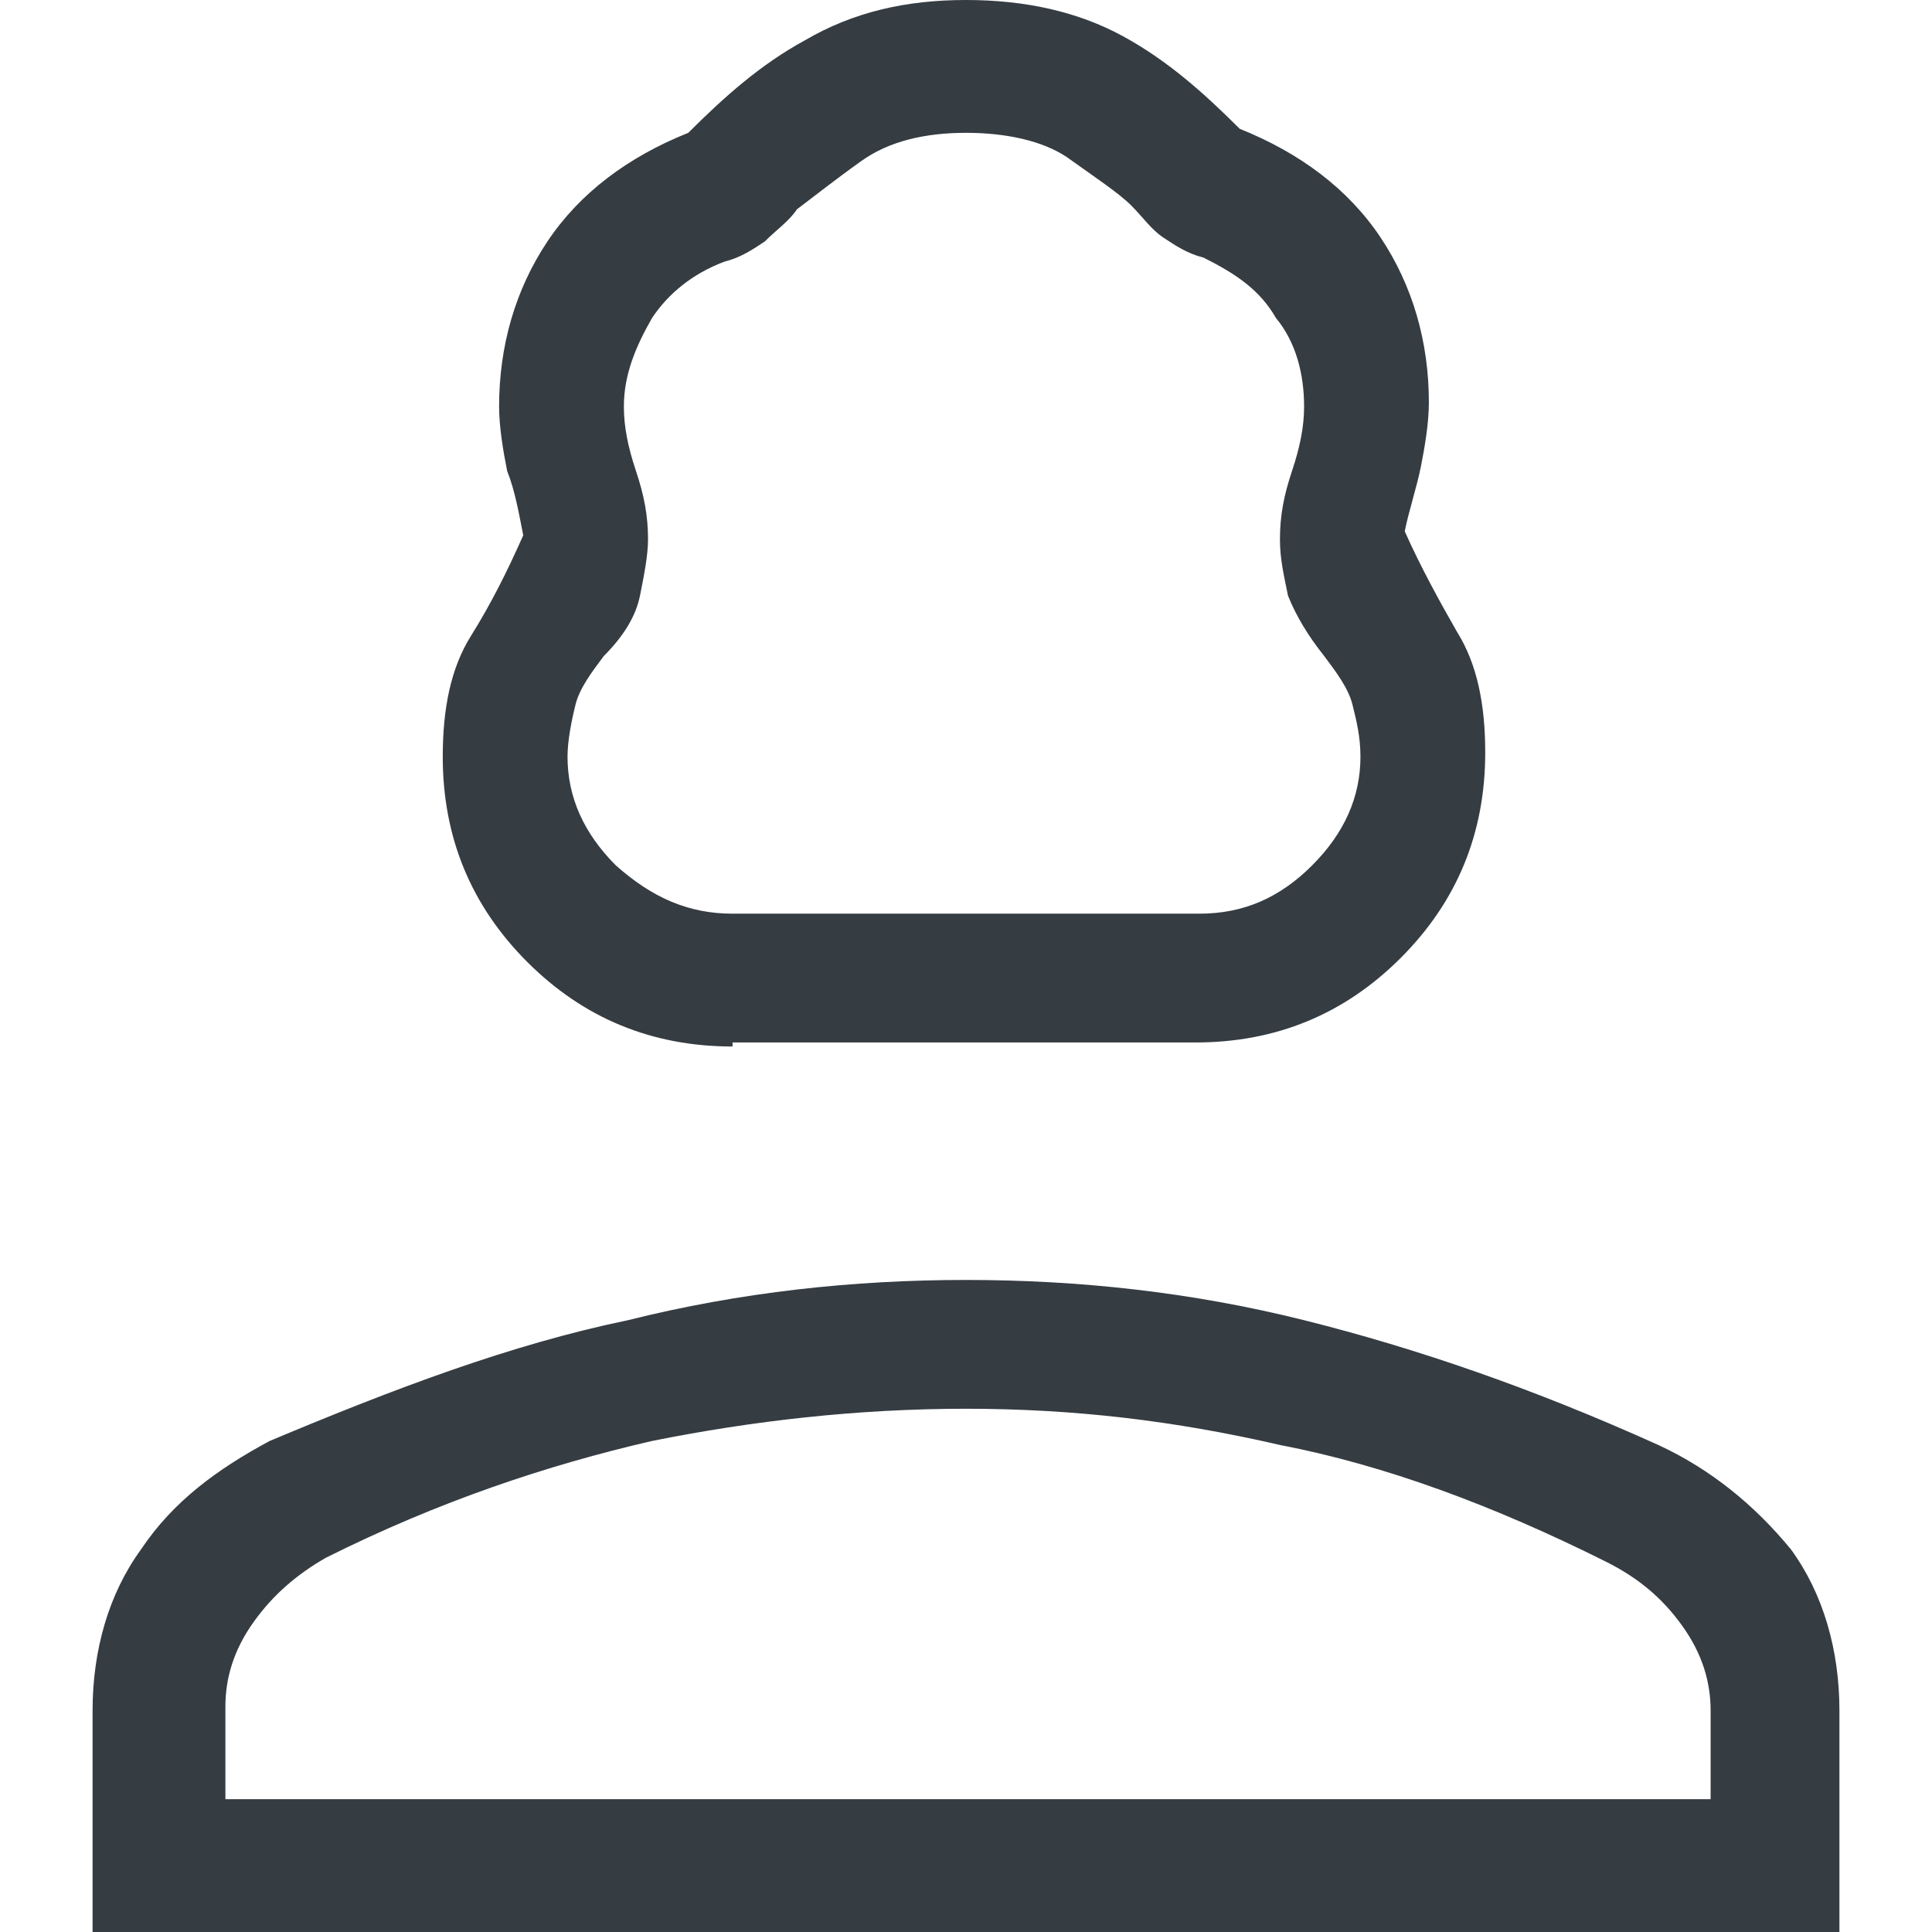 <?xml version="1.0" encoding="utf-8"?>
<!-- Generator: Adobe Illustrator 27.2.0, SVG Export Plug-In . SVG Version: 6.00 Build 0)  -->
<svg version="1.1" id="Layer_1" xmlns="http://www.w3.org/2000/svg" xmlns:xlink="http://www.w3.org/1999/xlink" x="0px" y="0px"
	 viewBox="0 0 48 48" style="enable-background:new 0 0 48 48;" xml:space="preserve" fill="#353C42">
<path d="M18.2,26c-2,0-3.7-0.7-5.1-2.1c-1.4-1.4-2.1-3.1-2.1-5.1c0-1.2,0.2-2.2,0.7-3c0.5-0.8,0.9-1.6,1.3-2.5
	c-0.1-0.5-0.2-1.1-0.4-1.6c-0.1-0.5-0.2-1.1-0.2-1.6c0-1.5,0.4-2.9,1.2-4.1c0.8-1.2,2-2.1,3.5-2.7c0.9-0.9,1.8-1.7,2.9-2.3
	C21.2,0.3,22.5,0,24,0c1.5,0,2.8,0.3,3.9,0.9s2,1.4,2.9,2.3c1.5,0.6,2.7,1.5,3.5,2.7c0.8,1.2,1.2,2.6,1.2,4.1c0,0.5-0.1,1.1-0.2,1.6
	c-0.1,0.5-0.3,1.1-0.4,1.6c0.4,0.9,0.9,1.8,1.3,2.5c0.5,0.8,0.7,1.8,0.7,3c0,2-0.7,3.7-2.1,5.1c-1.4,1.4-3.1,2.1-5.1,2.1H18.2z
	 M18.2,22.7h11.6c1.1,0,2-0.4,2.8-1.2c0.8-0.8,1.2-1.7,1.2-2.7c0-0.5-0.1-0.9-0.2-1.3c-0.1-0.4-0.4-0.8-0.7-1.2
	c-0.4-0.5-0.7-1-0.9-1.5c-0.1-0.5-0.2-0.9-0.2-1.4c0-0.6,0.1-1.1,0.3-1.7c0.2-0.6,0.3-1.1,0.3-1.6c0-0.8-0.2-1.6-0.7-2.2
	c-0.4-0.7-1-1.1-1.8-1.5c-0.4-0.1-0.7-0.3-1-0.5c-0.3-0.2-0.5-0.5-0.8-0.8c-0.3-0.3-0.9-0.7-1.6-1.2C25.9,3.5,25,3.3,24,3.3
	c-1,0-1.9,0.2-2.6,0.7c-0.7,0.5-1.2,0.9-1.6,1.2c-0.2,0.3-0.5,0.5-0.8,0.8c-0.3,0.2-0.6,0.4-1,0.5c-0.8,0.3-1.4,0.8-1.8,1.4
	c-0.4,0.7-0.7,1.4-0.7,2.2c0,0.5,0.1,1,0.3,1.6c0.2,0.6,0.3,1.1,0.3,1.7c0,0.4-0.1,0.9-0.2,1.4c-0.1,0.5-0.4,1-0.9,1.5
	c-0.3,0.4-0.6,0.8-0.7,1.2s-0.2,0.9-0.2,1.3c0,1,0.4,1.9,1.2,2.7C16.2,22.3,17.1,22.7,18.2,22.7z M2.3,48v-5.5c0-1.5,0.4-2.9,1.2-4
	c0.8-1.2,1.9-2,3.2-2.7c3.1-1.3,6-2.4,8.9-3c2.8-0.7,5.6-1,8.4-1c2.8,0,5.6,0.3,8.4,1c2.8,0.7,5.7,1.7,8.8,3.1
	c1.3,0.6,2.4,1.5,3.3,2.6c0.8,1.1,1.2,2.5,1.2,4V48H2.3z M5.6,44.7h36.9v-2.2c0-0.7-0.2-1.4-0.7-2.1c-0.5-0.7-1.1-1.2-1.9-1.6
	c-2.8-1.4-5.5-2.4-8.1-2.9C29.2,35.3,26.7,35,24,35s-5.3,0.3-7.8,0.8c-2.6,0.6-5.3,1.5-8.1,2.9c-0.7,0.4-1.3,0.9-1.8,1.6
	c-0.5,0.7-0.7,1.4-0.7,2.1V44.7z"/>
</svg>

